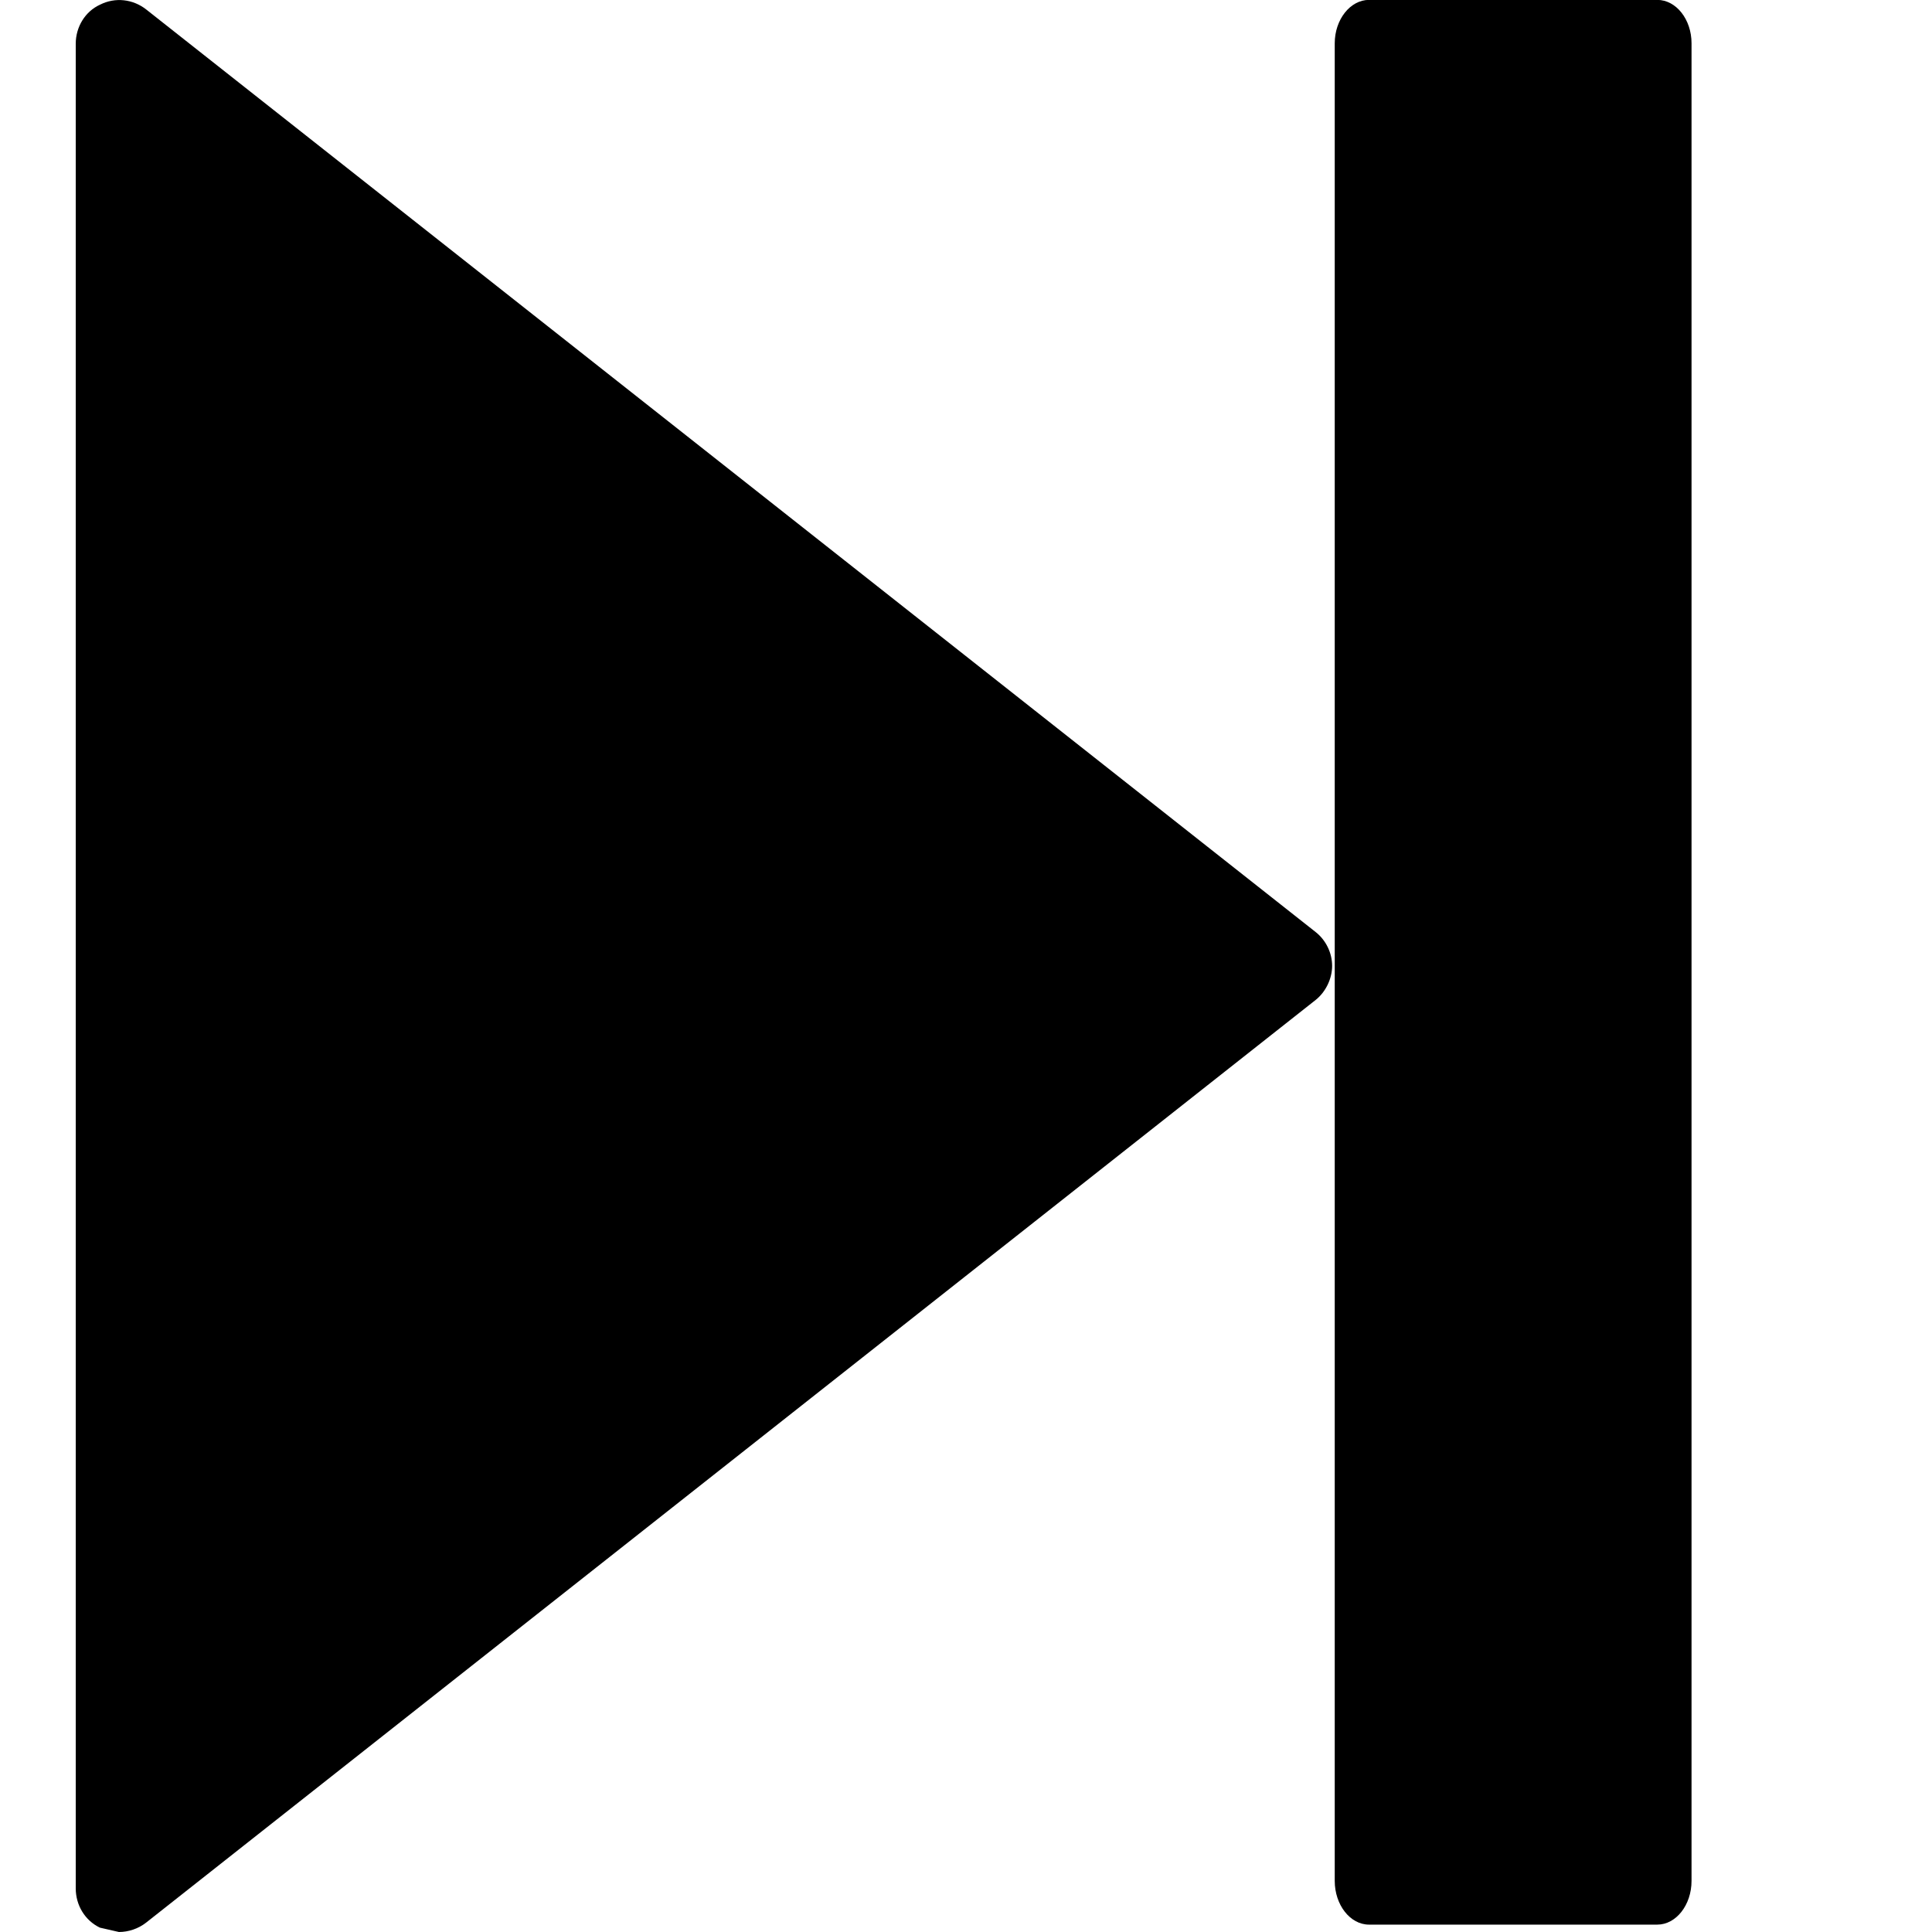 <svg version="1.1" xmlns="http://www.w3.org/2000/svg" x="0px" y="0px"
     viewBox="0 0 17.804 17.804" xml:space="preserve">

  <path d="m0.922,0.043c0.14,-0.071 0.304,-0.051 0.425,0.044l10.777,8.502c0.094,0.074 0.152,0.191 0.152,0.312c0,0.118 -0.059,0.24 -0.152,0.314l-10.778,8.503c-0.072,0.056 -0.162,0.086 -0.25,0.086l-0.175,-0.04c-0.137,-0.065 -0.223,-0.206 -0.223,-0.362l0,-16.999c0,-0.154 0.086,-0.297 0.224,-0.36z"/>
    <path d="m12.616,-0.001l2.656,0c0.175,0 0.316,0.181 0.316,0.399l0,16.935c0,0.222 -0.142,0.403 -0.316,0.403l-2.656,0c-0.174,0 -0.316,-0.182 -0.316,-0.403l0,-16.934c0,-0.219 0.143,-0.4 0.316,-0.4z"/>

</svg>